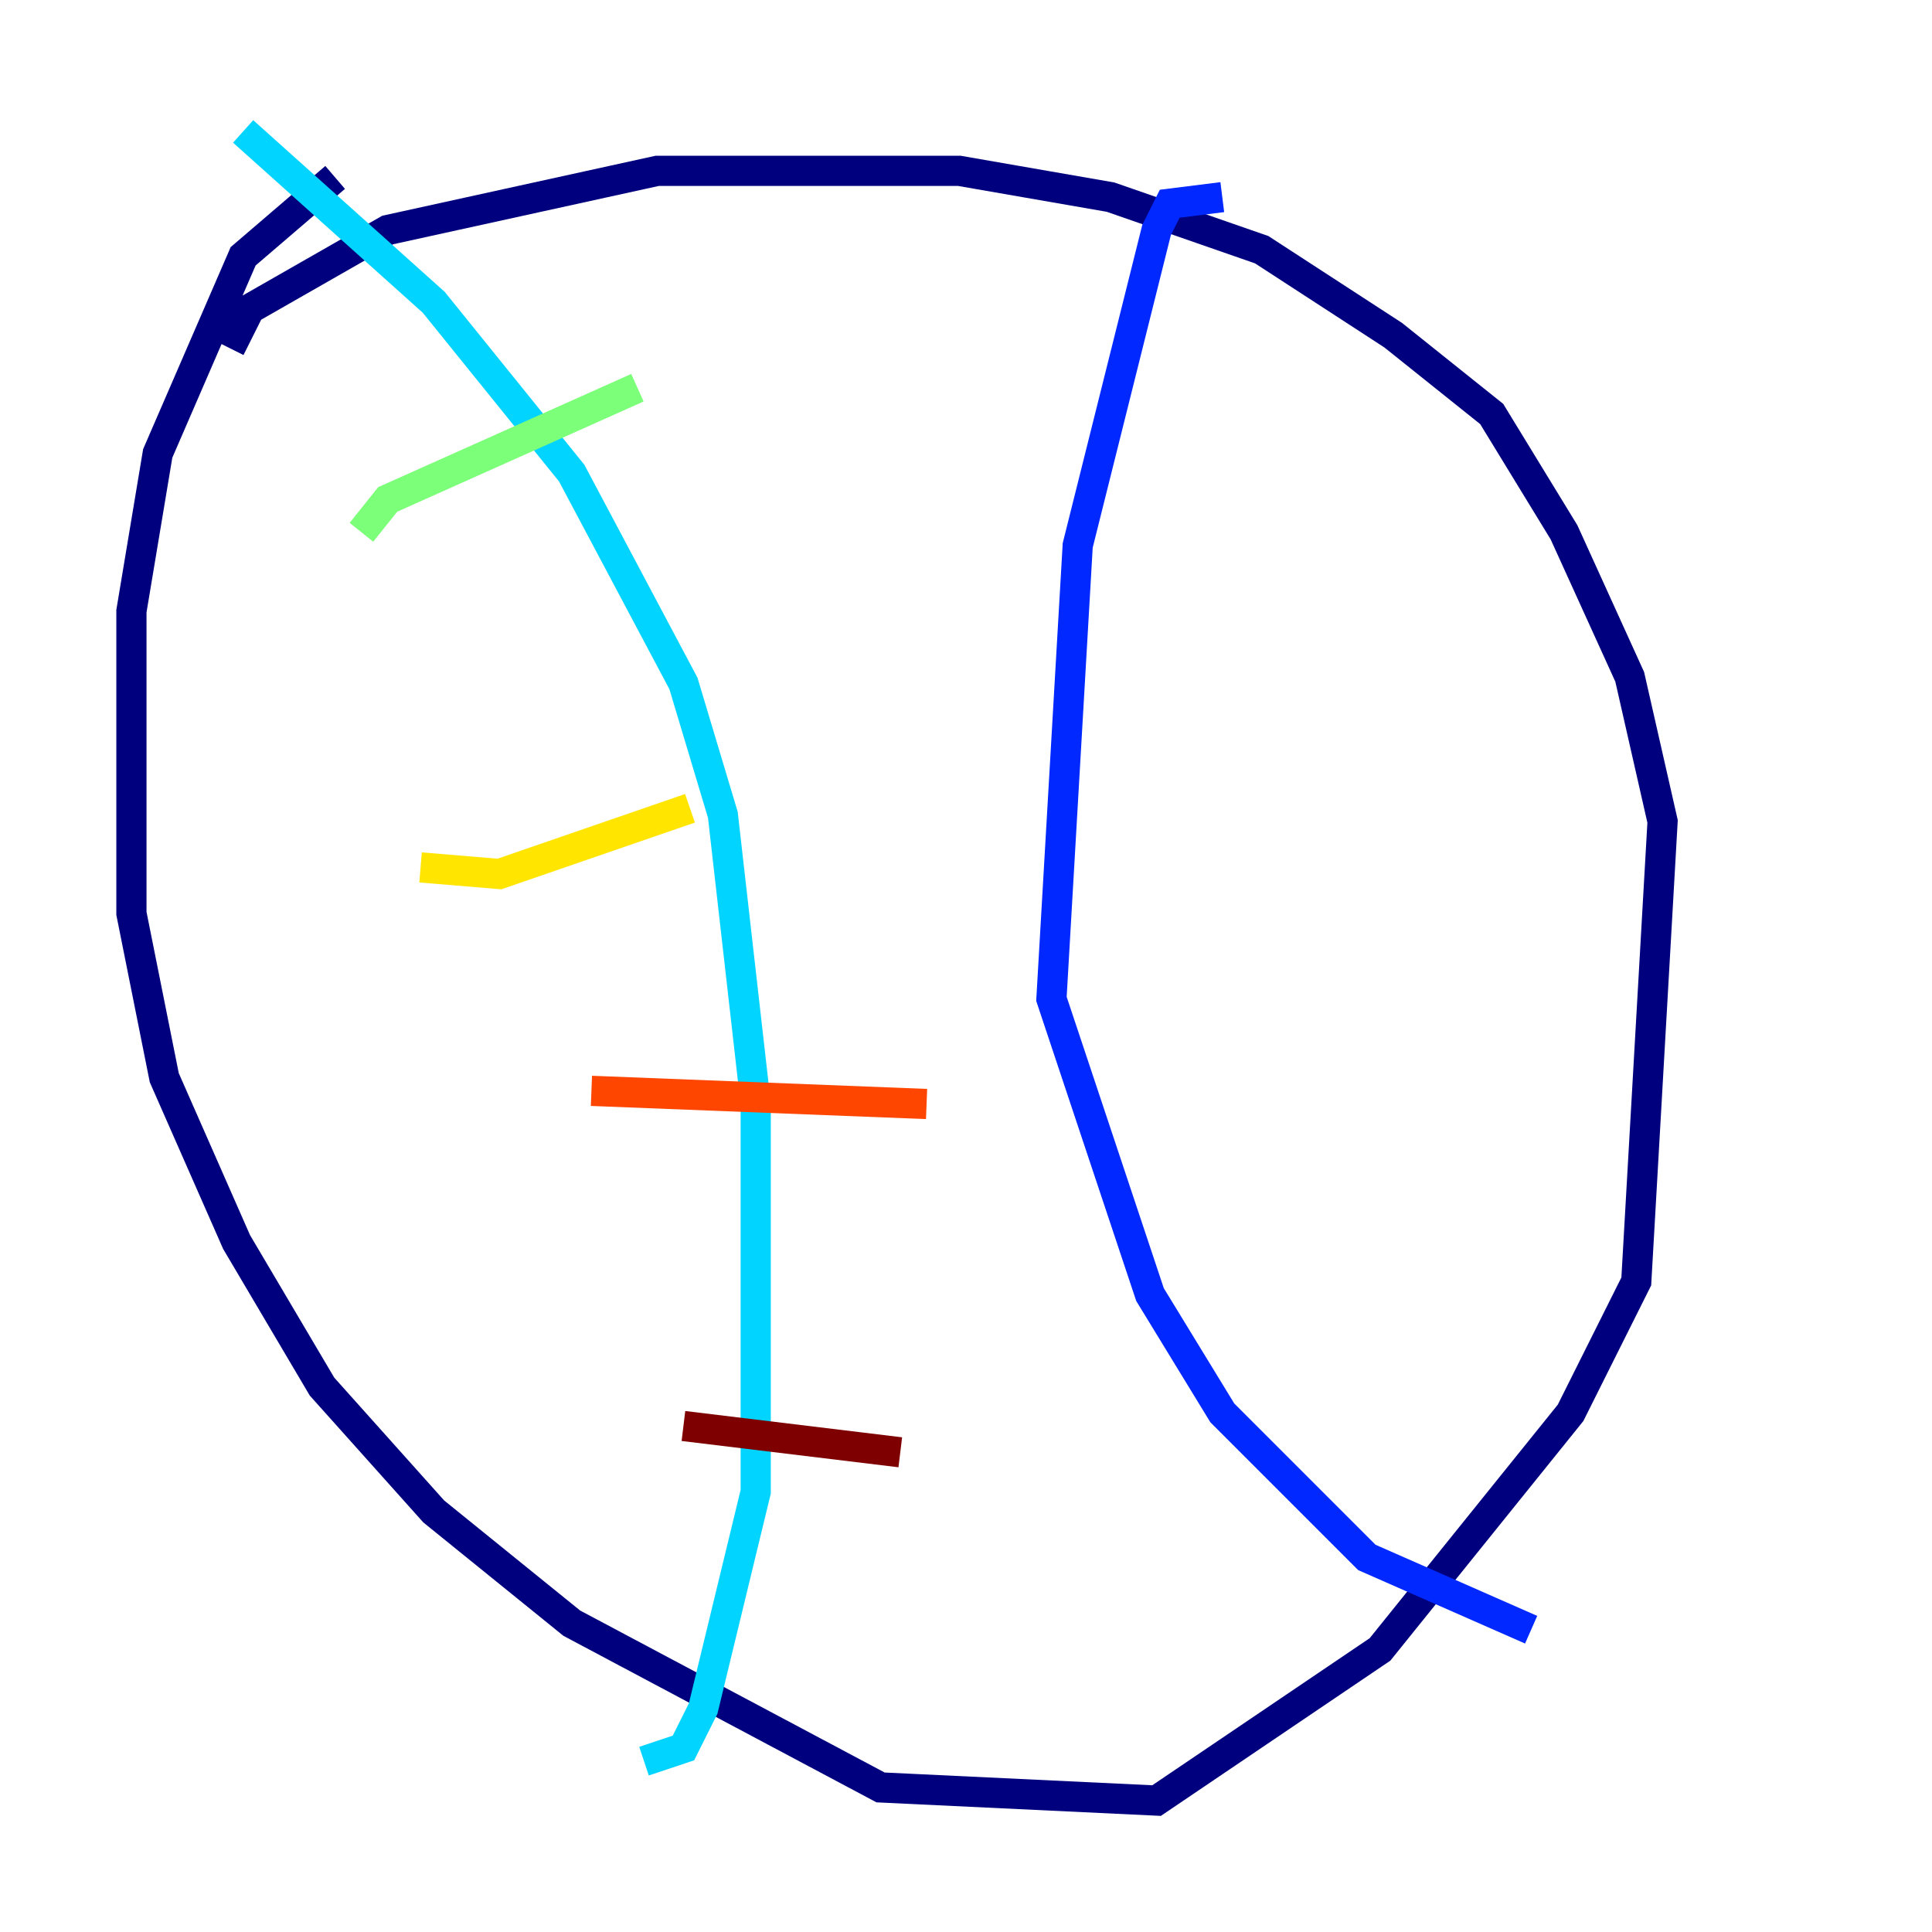 <?xml version="1.0" encoding="utf-8" ?>
<svg baseProfile="tiny" height="128" version="1.2" viewBox="0,0,128,128" width="128" xmlns="http://www.w3.org/2000/svg" xmlns:ev="http://www.w3.org/2001/xml-events" xmlns:xlink="http://www.w3.org/1999/xlink"><defs /><polyline fill="none" points="22.204,11.755 16.109,16.98 10.449,30.041 8.707,40.49 8.707,60.517 10.884,71.401 15.674,82.286 21.333,91.864 28.735,100.136 37.878,107.537 58.34,118.422 76.626,119.293 91.429,109.279 104.054,93.605 108.408,84.898 110.15,54.422 107.973,44.843 103.619,35.265 98.83,27.429 92.299,22.204 83.592,16.544 73.578,13.061 63.565,11.32 43.537,11.32 25.687,15.238 16.544,20.463 15.238,23.075" stroke="#00007f" stroke-width="2" /><polyline fill="none" points="80.98,13.061 77.497,13.497 76.626,15.238 71.401,36.136 69.66,66.177 76.191,85.769 80.98,93.605 90.558,103.184 101.442,107.973" stroke="#0028ff" stroke-width="2" /><polyline fill="none" points="16.109,8.707 28.735,20.027 37.878,31.347 45.279,45.279 47.891,53.986 50.068,73.143 50.068,98.83 46.585,113.197 45.279,115.809 42.667,116.68" stroke="#00d4ff" stroke-width="2" /><polyline fill="none" points="23.946,35.265 25.687,33.088 42.231,25.687" stroke="#7cff79" stroke-width="2" /><polyline fill="none" points="27.864,57.469 33.088,57.905 45.714,53.551" stroke="#ffe500" stroke-width="2" /><polyline fill="none" points="39.184,72.272 61.388,73.143" stroke="#ff4600" stroke-width="2" /><polyline fill="none" points="45.279,94.476 59.646,96.218" stroke="#7f0000" stroke-width="2" /></svg>